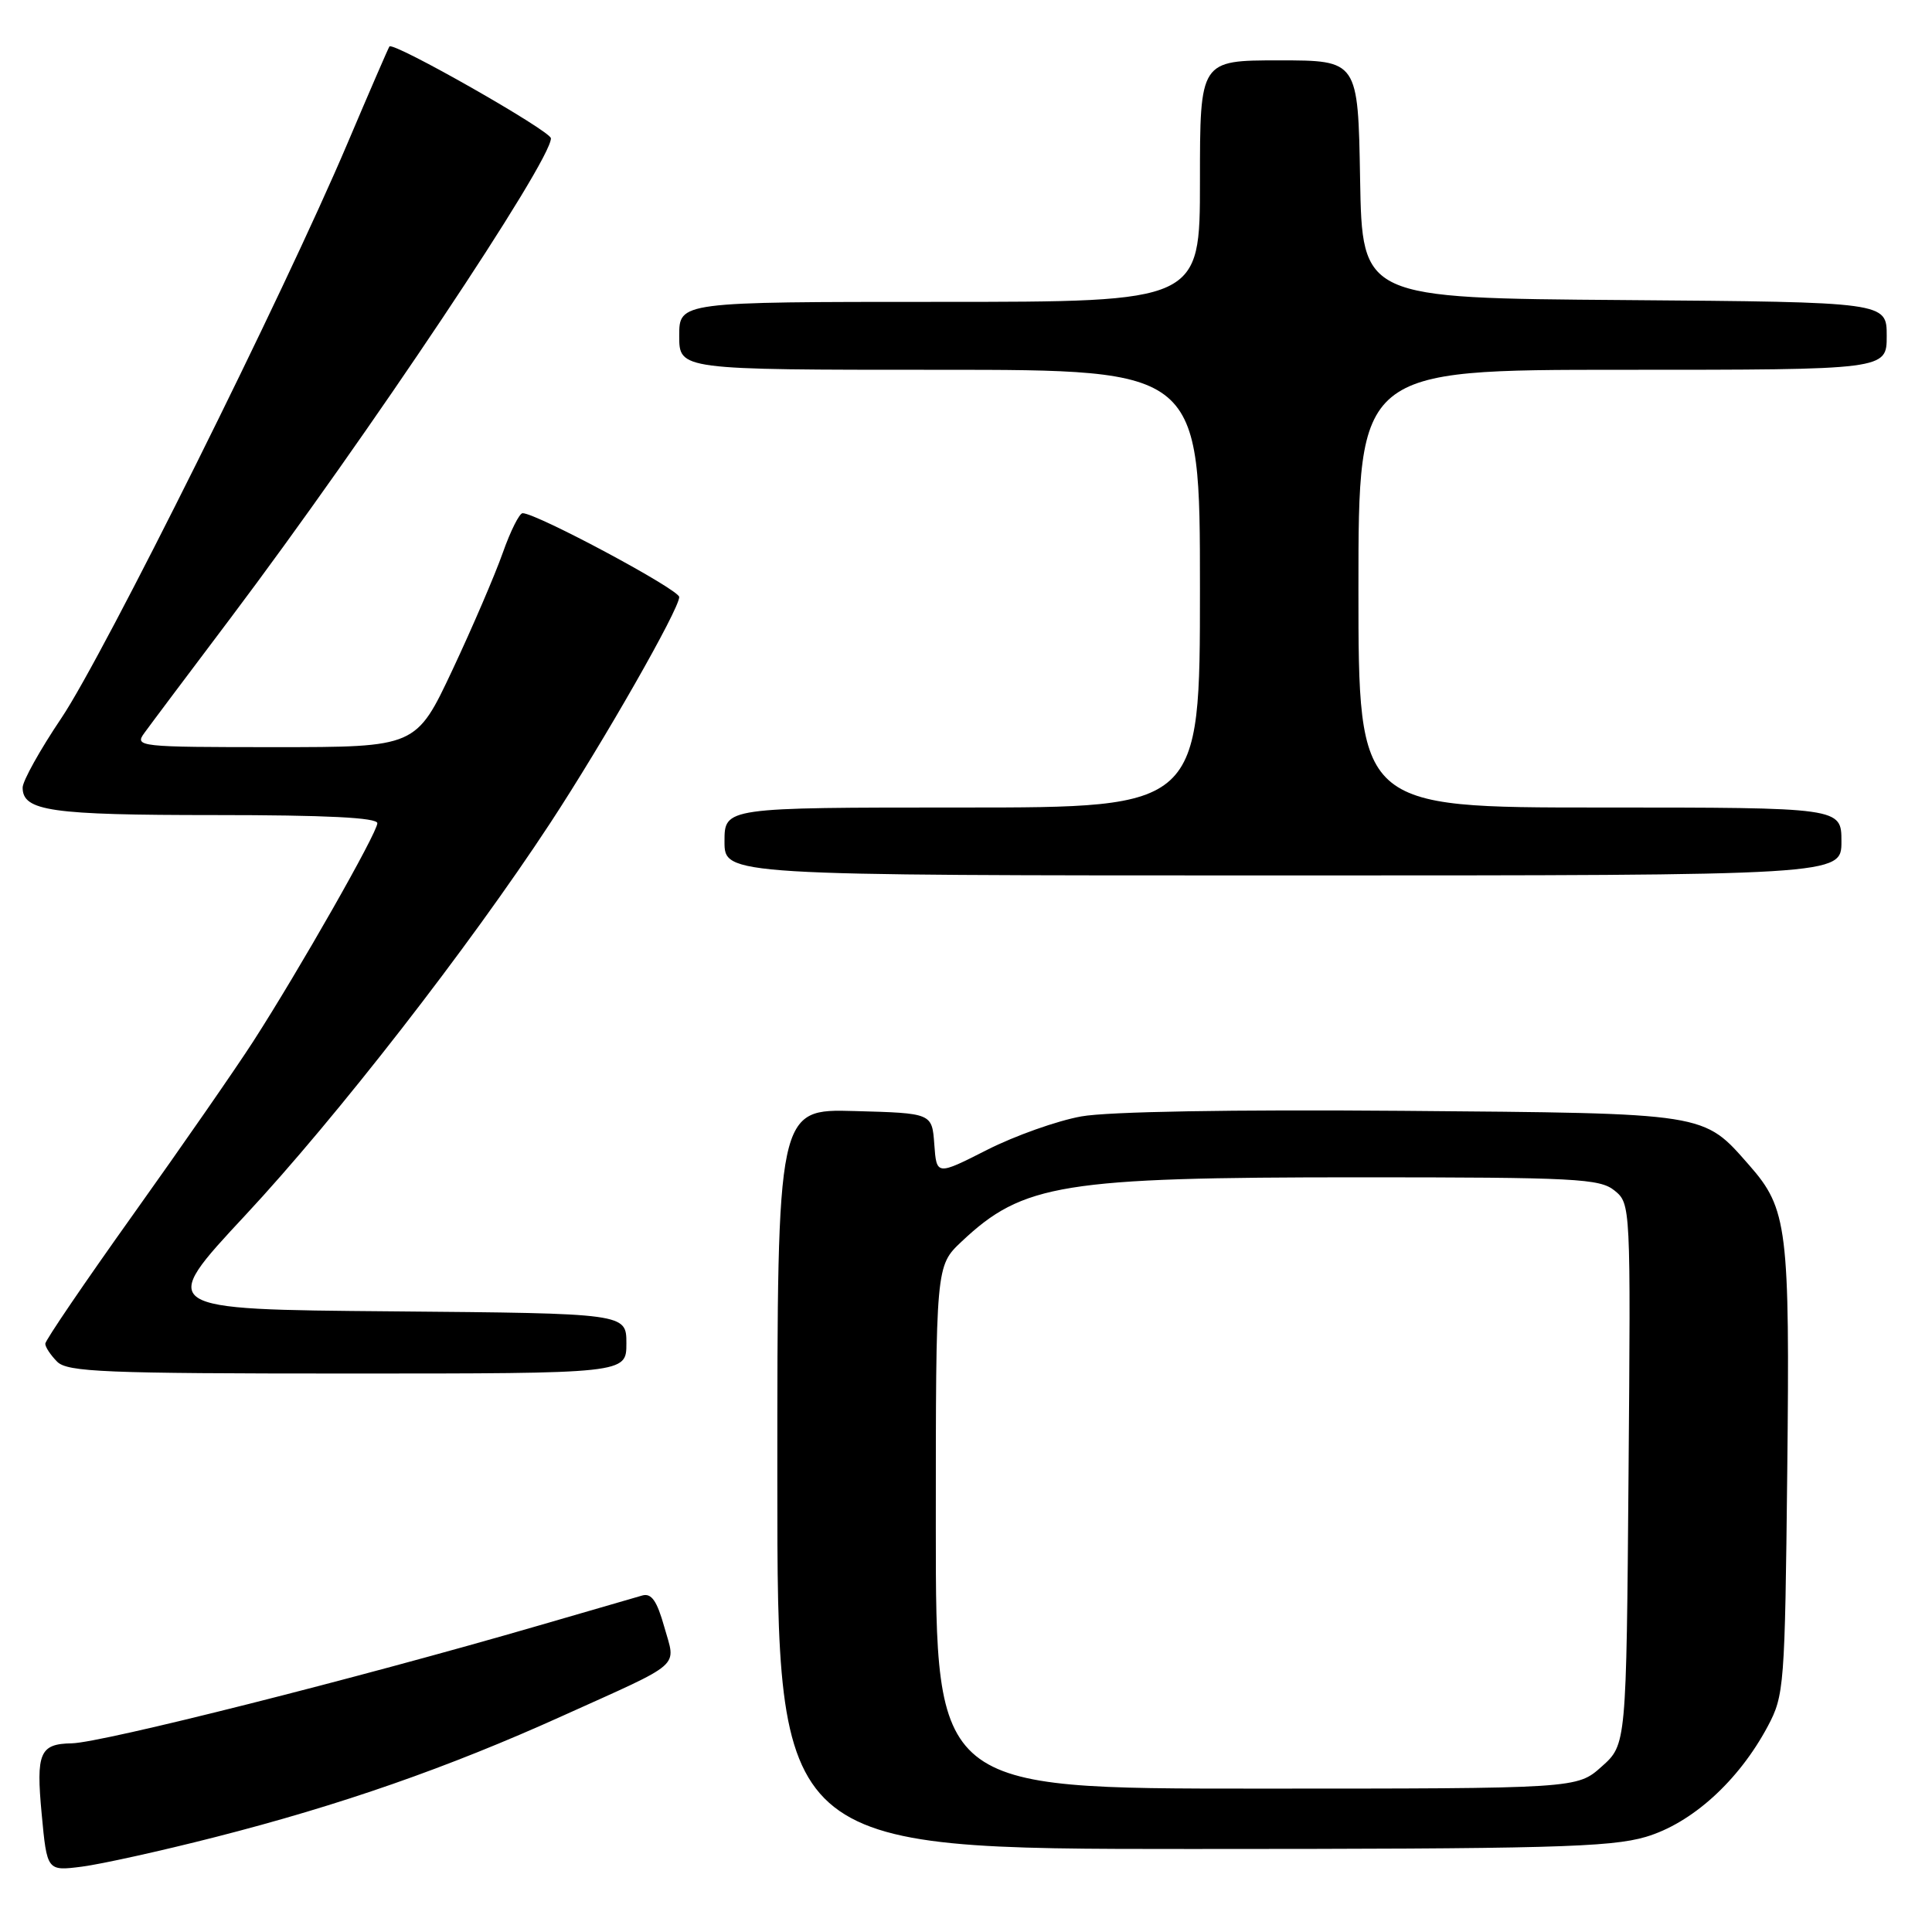 <?xml version="1.0" encoding="UTF-8" standalone="no"?>
<!DOCTYPE svg PUBLIC "-//W3C//DTD SVG 1.1//EN" "http://www.w3.org/Graphics/SVG/1.1/DTD/svg11.dtd" >
<svg xmlns="http://www.w3.org/2000/svg" xmlns:xlink="http://www.w3.org/1999/xlink" version="1.1" viewBox="0 0 256 256">
 <g >
 <path fill="currentColor"
d=" M 28.50 243.43 C 45.09 239.20 59.37 234.22 74.50 227.38 C 90.72 220.06 89.56 221.07 88.02 215.57 C 87.05 212.12 86.32 211.07 85.11 211.41 C 84.23 211.66 78.10 213.44 71.50 215.36 C 47.26 222.41 13.49 230.93 9.50 231.00 C 5.27 231.07 4.76 232.26 5.52 240.33 C 6.23 247.93 6.23 247.93 10.86 247.34 C 13.41 247.01 21.35 245.26 28.50 243.43 Z  M 218.07 243.40 C 224.18 241.59 230.36 236.00 234.23 228.76 C 236.42 224.65 236.51 223.46 236.82 195.00 C 237.17 162.73 236.85 160.18 231.81 154.43 C 225.62 147.39 226.54 147.53 185.78 147.19 C 163.35 147.01 146.81 147.29 143.28 147.93 C 140.10 148.50 134.49 150.49 130.80 152.36 C 124.10 155.76 124.10 155.76 123.80 151.63 C 123.50 147.50 123.50 147.50 113.25 147.22 C 103.00 146.93 103.00 146.93 103.00 195.97 C 103.00 245.00 103.00 245.00 157.82 245.00 C 205.18 245.00 213.38 244.78 218.07 243.40 Z  M 83.00 178.01 C 83.00 174.03 83.00 174.03 51.94 173.76 C 20.88 173.50 20.88 173.50 32.53 161.00 C 44.57 148.08 62.11 125.52 72.89 109.09 C 79.97 98.30 90.00 80.73 90.00 79.11 C 90.00 78.12 71.10 68.00 69.25 68.00 C 68.82 68.00 67.64 70.36 66.62 73.25 C 65.60 76.14 62.61 83.11 59.96 88.75 C 55.14 99.00 55.14 99.00 36.45 99.00 C 18.33 99.00 17.80 98.94 19.13 97.12 C 19.88 96.08 25.03 89.22 30.57 81.87 C 48.73 57.74 73.00 21.40 73.00 18.33 C 73.00 17.36 52.10 5.48 51.60 6.16 C 51.46 6.35 48.96 12.12 46.04 19.00 C 37.62 38.86 13.77 86.77 8.14 95.14 C 5.31 99.34 3.00 103.49 3.00 104.36 C 3.00 107.47 6.71 108.00 28.43 108.00 C 43.24 108.00 50.00 108.34 50.00 109.08 C 50.00 110.34 39.65 128.53 33.55 138.00 C 31.25 141.57 24.11 151.87 17.68 160.88 C 11.26 169.88 6.00 177.61 6.00 178.05 C 6.00 178.50 6.71 179.56 7.57 180.43 C 8.94 181.80 13.83 182.00 46.07 182.00 C 83.00 182.00 83.00 182.00 83.00 178.01 Z  M 244.00 111.50 C 244.00 107.00 244.00 107.00 212.00 107.00 C 180.00 107.00 180.00 107.00 180.00 78.00 C 180.00 49.00 180.00 49.00 215.00 49.00 C 250.00 49.00 250.00 49.00 250.00 44.51 C 250.00 40.03 250.00 40.03 215.25 39.76 C 180.50 39.50 180.50 39.50 180.22 23.75 C 179.95 8.00 179.95 8.00 169.47 8.00 C 159.00 8.00 159.00 8.00 159.00 24.00 C 159.00 40.00 159.00 40.00 124.50 40.00 C 90.00 40.00 90.00 40.00 90.00 44.50 C 90.00 49.00 90.00 49.00 124.50 49.00 C 159.00 49.00 159.00 49.00 159.00 78.00 C 159.00 107.00 159.00 107.00 127.50 107.00 C 96.00 107.00 96.00 107.00 96.00 111.50 C 96.00 116.00 96.00 116.00 170.00 116.00 C 244.00 116.00 244.00 116.00 244.00 111.50 Z  M 124.00 202.37 C 124.00 167.74 124.00 167.74 127.40 164.53 C 135.55 156.84 140.74 156.00 180.03 156.00 C 208.78 156.00 211.98 156.17 213.93 157.75 C 216.07 159.49 216.08 159.70 215.79 195.33 C 215.50 231.17 215.50 231.17 212.23 234.08 C 208.97 237.00 208.97 237.00 166.48 237.00 C 124.00 237.00 124.00 237.00 124.00 202.37 Z "/>
</g>
</svg>